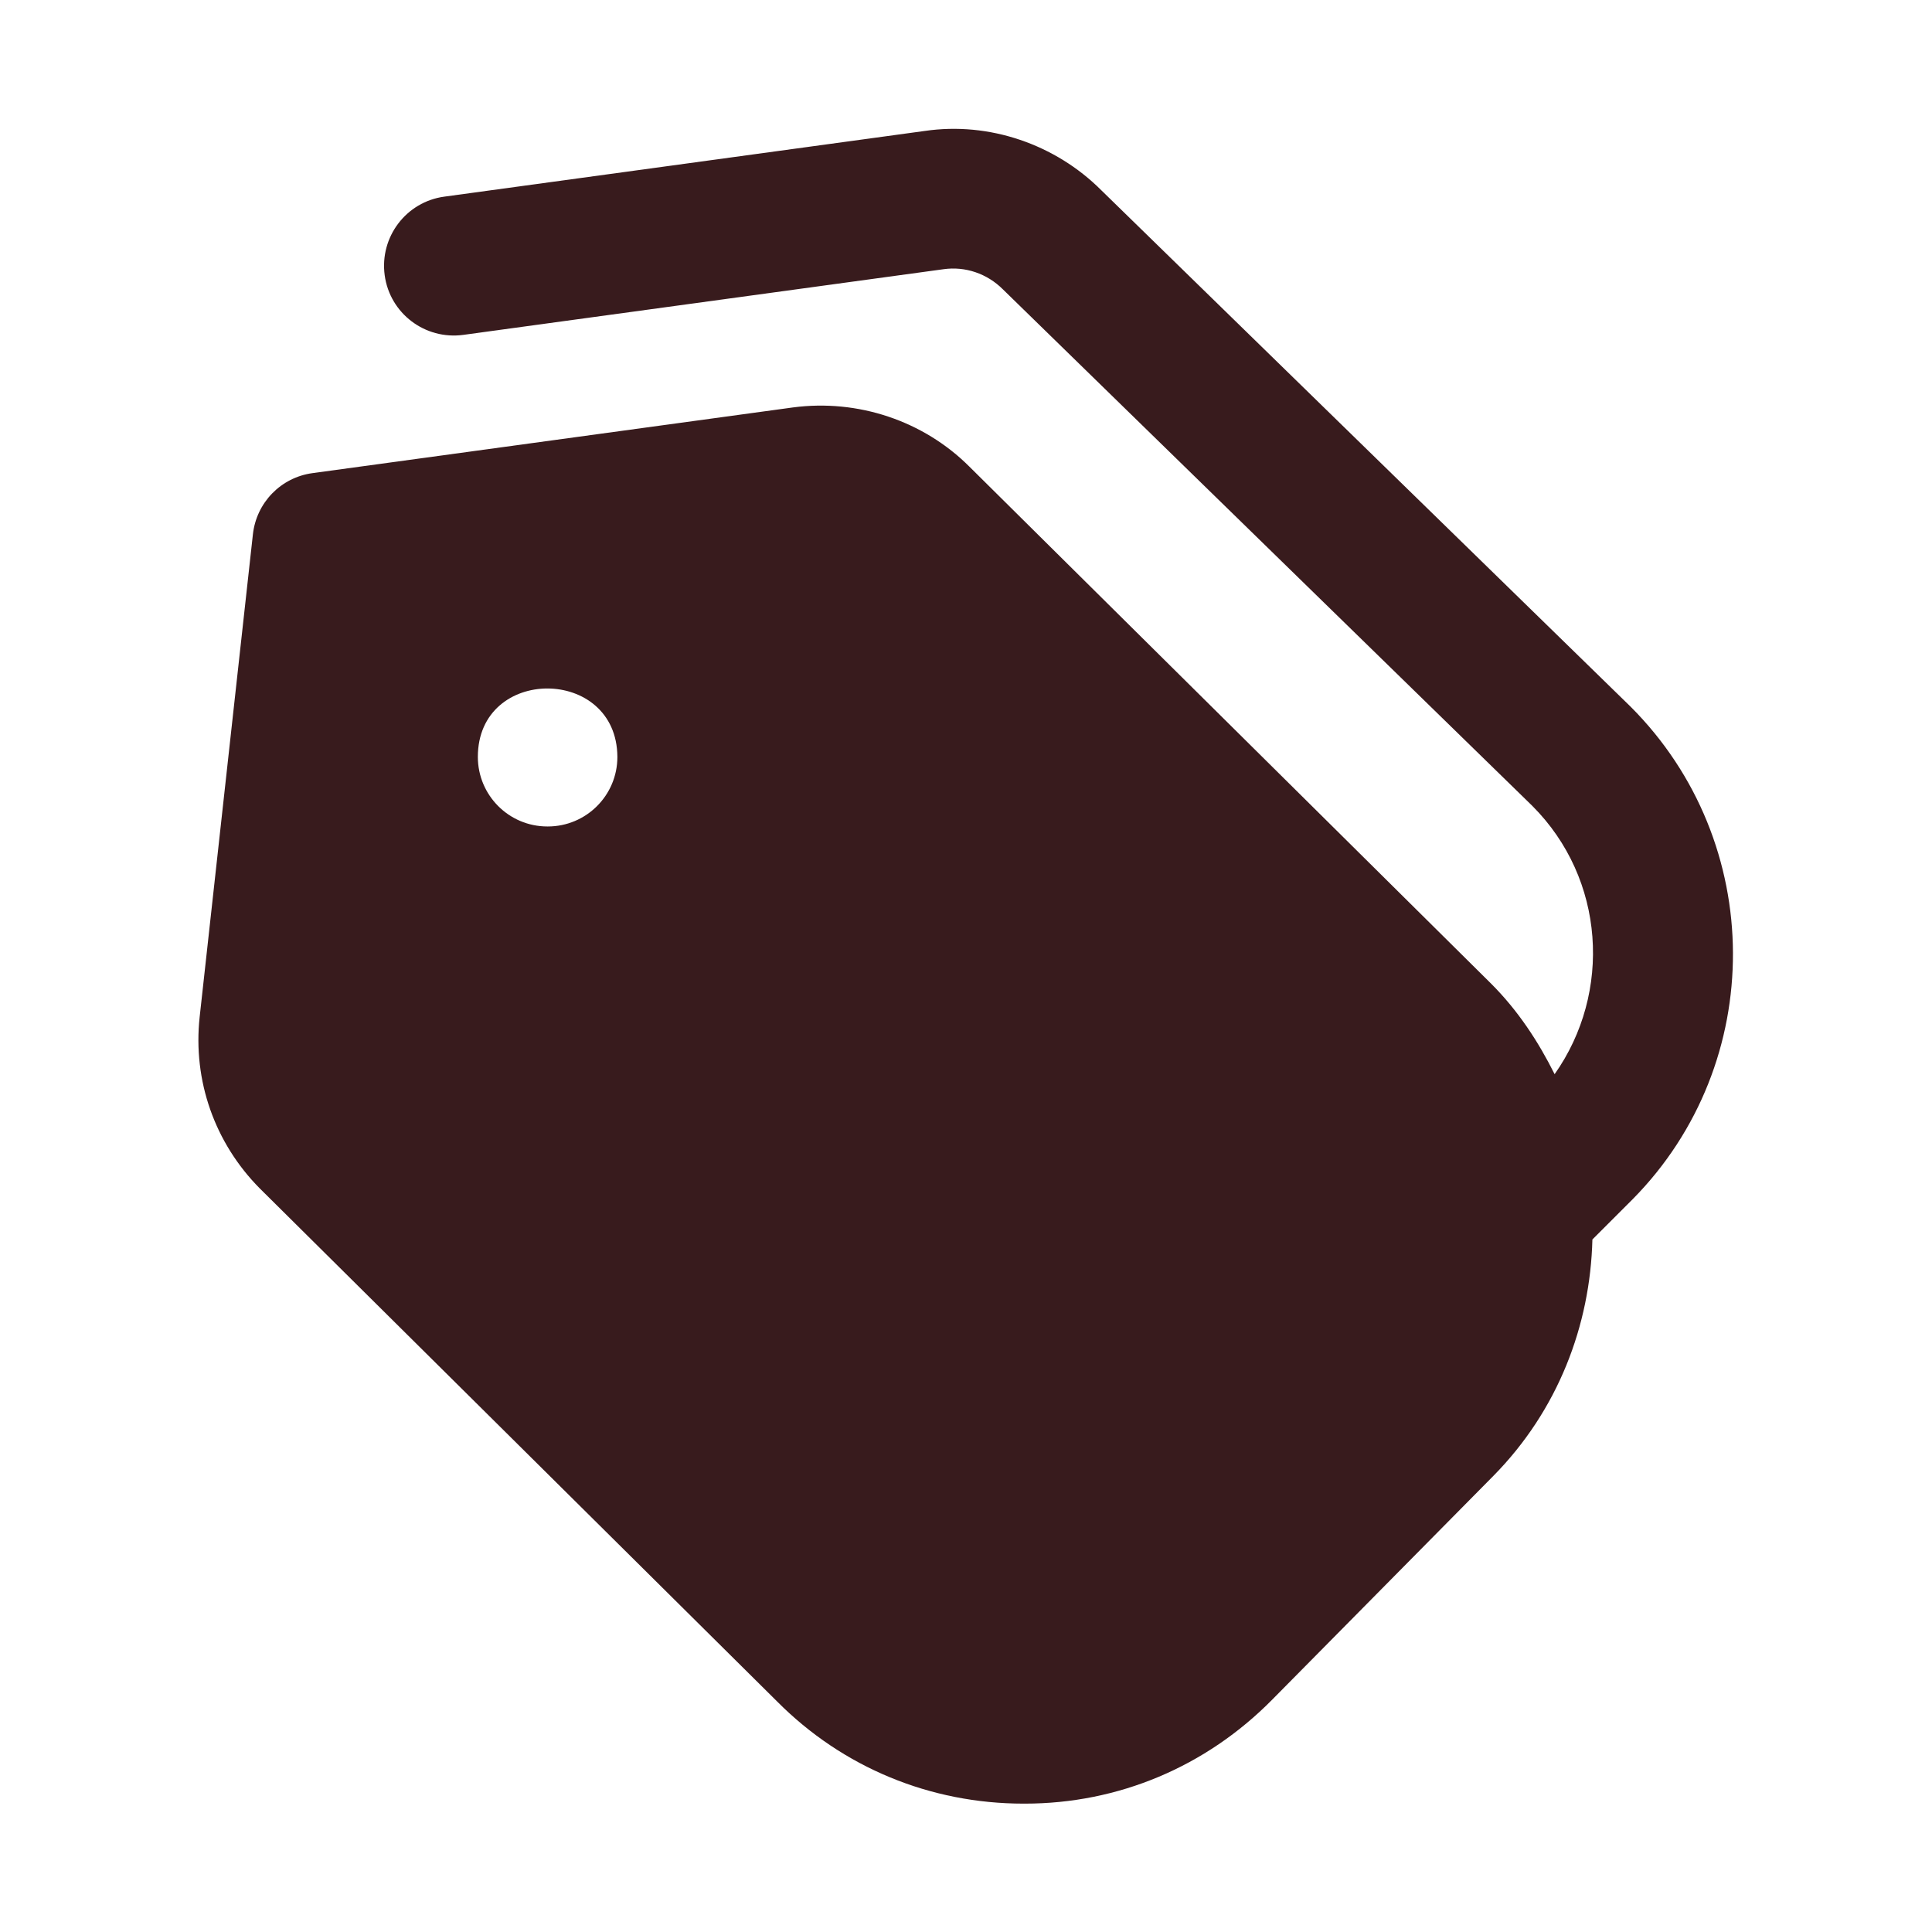 <?xml version="1.0" encoding="UTF-8"?>
<svg id="_圖層_1" data-name="圖層 1" xmlns="http://www.w3.org/2000/svg" viewBox="0 0 45 45">
  <defs>
    <style>
      .cls-1 {
        fill: #381b1d;
        stroke-width: 0px;
      }
    </style>
  </defs>
  <path class="cls-1" d="m37.98,16.46l-12.33-12.03c-1.07-1.07-2.61-1.6-4.11-1.38l-11.19,1.53c-.89.12-1.51.94-1.39,1.83.12.89.94,1.51,1.83,1.39l11.19-1.53c.5-.07,1.01.1,1.38.47l12.33,12.03c1.7,1.7,1.86,4.35.52,6.25-.38-.76-.85-1.48-1.48-2.11l-12.15-12.04c-1.07-1.07-2.6-1.58-4.11-1.38l-11.19,1.53c-.74.1-1.31.69-1.39,1.43l-1.24,11.24c-.16,1.48.35,2.93,1.4,3.99l12.05,11.95c1.53,1.54,3.57,2.38,5.74,2.38h.03c2.18,0,4.22-.86,5.76-2.42l5.15-5.21c1.51-1.53,2.26-3.51,2.31-5.51l.94-.94c3.13-3.17,3.11-8.31-.05-11.47h0Zm-25.23,2.79c-.9,0-1.62-.73-1.62-1.62,0-2.13,3.24-2.12,3.25,0,0,.9-.73,1.62-1.62,1.62Z"/>
</svg>